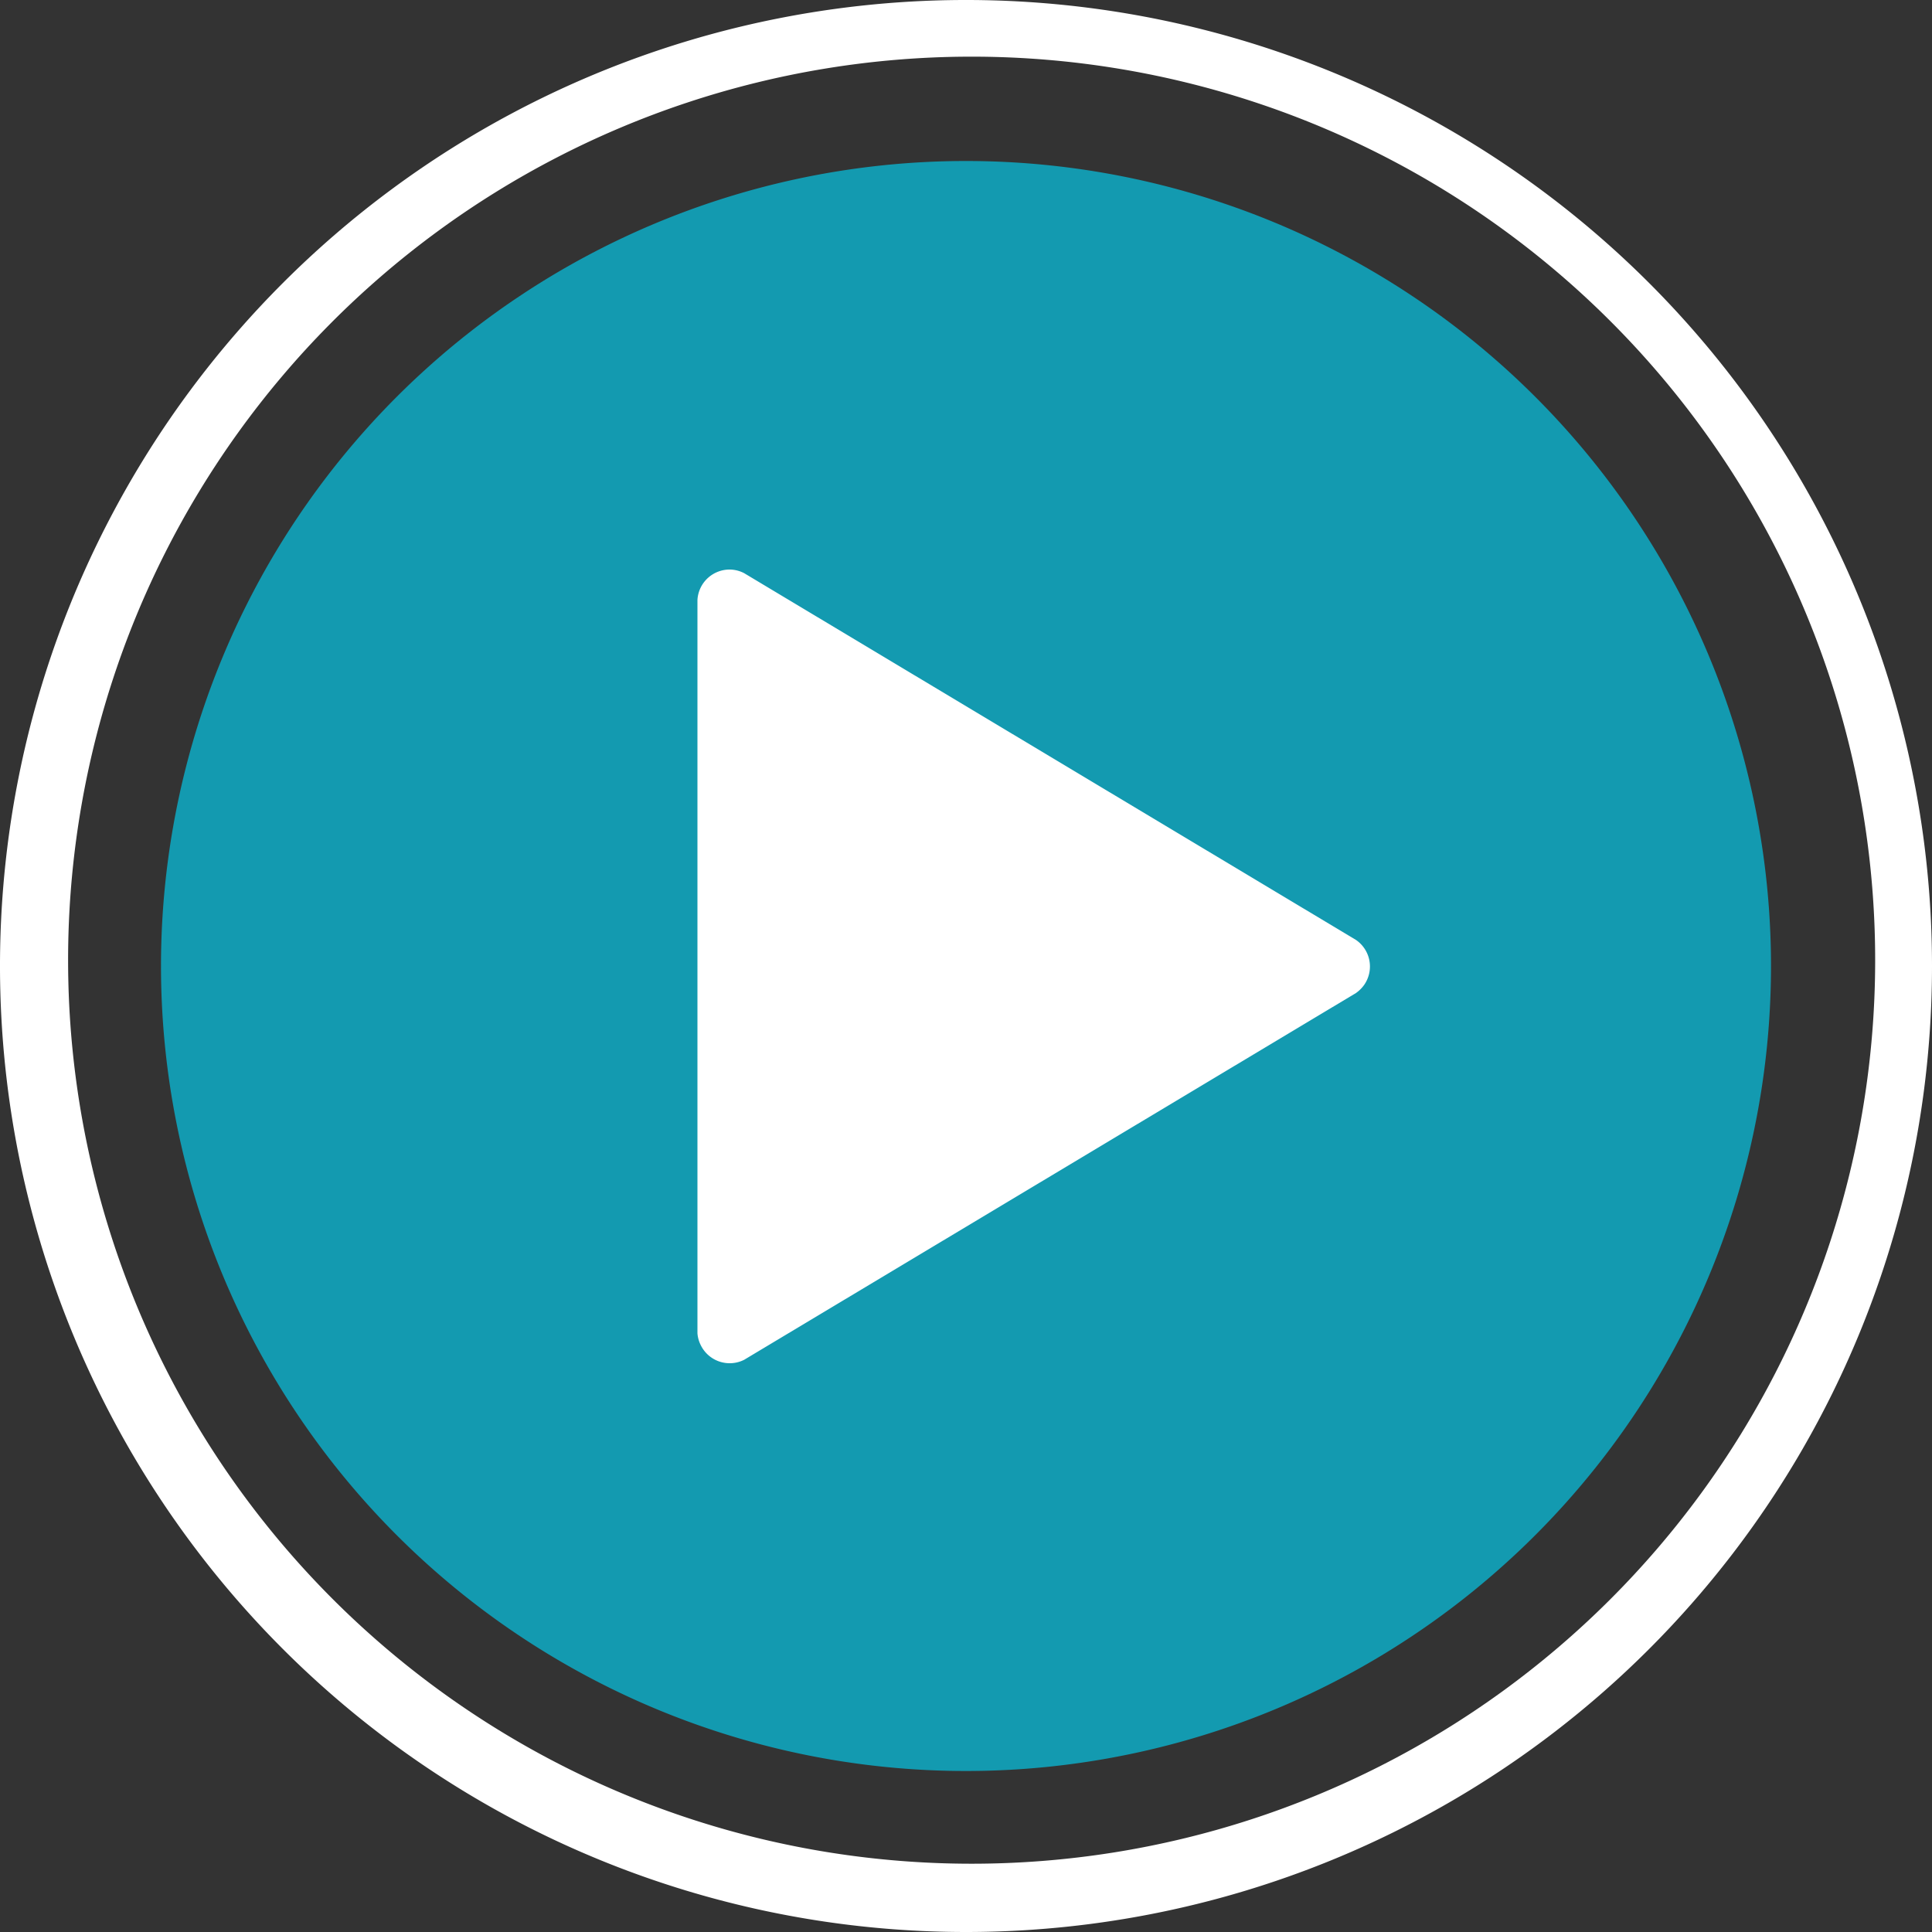 <svg id="Слой_1" data-name="Слой 1" xmlns="http://www.w3.org/2000/svg" viewBox="0 0 60 60"><rect x="0" y="0" width="60" height="60" fill="#333333" stroke="none"/><defs><style>.cls-1{fill:#139ab0;}.cls-2{fill:#fff;}</style></defs><title>Плей активный</title><path class="cls-1" d="M55,30A25,25,0,1,1,30,5h0A25,25,0,0,1,55,30Z"/><path class="cls-2" d="M30,60A30,30,0,1,1,60,30,30,30,0,0,1,30,60ZM30,1.76a28.06,28.06,0,1,0,.35,0Z"/><path class="cls-2" d="M21.66,41.41V18.63a1,1,0,0,1,1.06-.94,1,1,0,0,1,.39.11l19,11.39a1,1,0,0,1,.26,1.39,1.07,1.07,0,0,1-.26.26l-19,11.39a1,1,0,0,1-1.34-.44A1,1,0,0,1,21.66,41.41Z"/></svg>